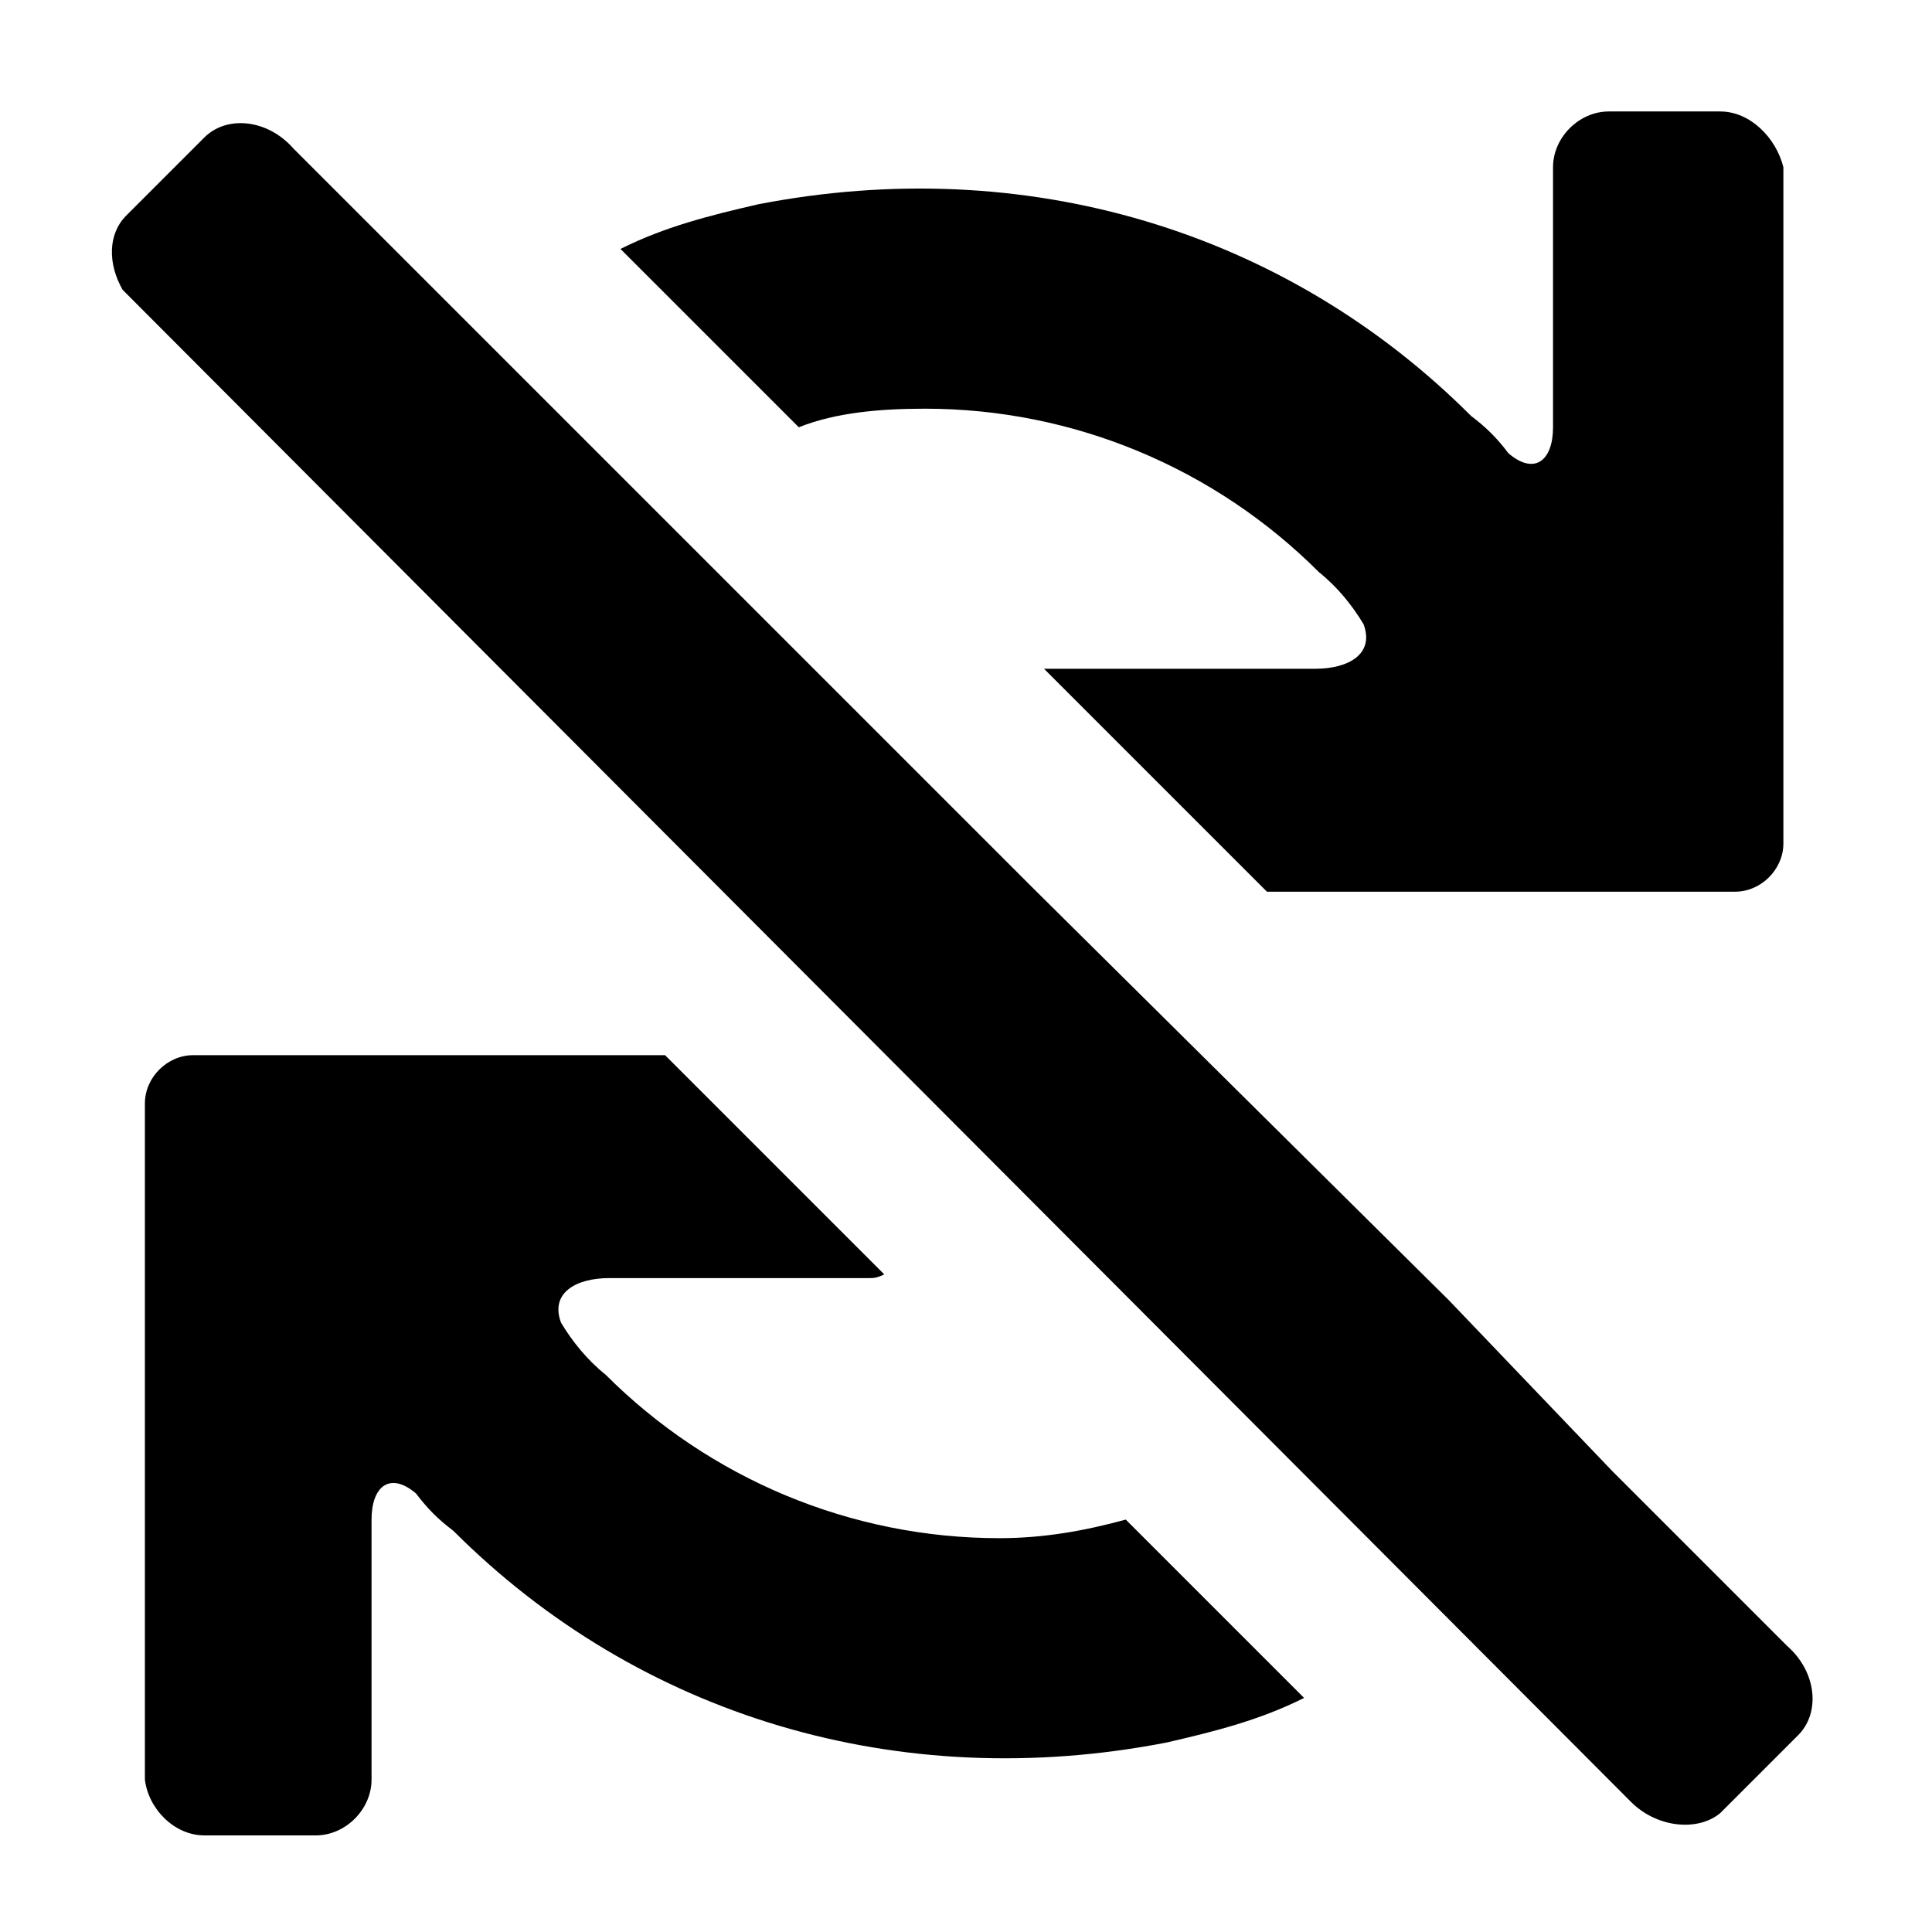 <svg xmlns="http://www.w3.org/2000/svg" x="0px" y="0px"
	 width="52px" height="52px" viewBox="0 0 52 52" enable-background="new 0 0 52 52" xml:space="preserve">
<path d="M39,35L39,35L27.8,23.9l0,0L27,23.1l0,0l-9.9-9.9l0,0l-4.4-4.4l0,0L7.9,4C7.2,3.2,6.1,3.1,5.5,3.7L3.4,5.8
	c-0.5,0.5-0.5,1.3-0.1,2l40.5,40.6l0.1,0.1c0.7,0.7,1.8,0.8,2.4,0.3l2.1-2.1c0.6-0.6,0.5-1.7-0.3-2.4l-4.7-4.7l0,0L39,35z"/>
<path d="M24.9,11c4,0,7.8,1.6,10.6,4.4c0.5,0.4,0.9,0.9,1.2,1.4c0.3,0.8-0.4,1.2-1.3,1.2h-7c-0.1,0-0.2,0-0.3,0l6,6
	h12.6c0.7,0,1.3-0.6,1.3-1.3V4.5C47.8,3.7,47.1,3,46.3,3h-3c-0.8,0-1.5,0.7-1.5,1.5v7c0,0.9-0.5,1.3-1.2,0.7c-0.3-0.4-0.6-0.7-1-1
	c-5-5-12-7.1-19.2-5.7c-1.3,0.3-2.5,0.6-3.7,1.2l4.8,4.8C22.5,11.1,23.7,11,24.9,11z"/>
<path d="M26.9,41.4c-4,0-7.8-1.6-10.6-4.4c-0.5-0.4-0.9-0.9-1.2-1.4c-0.3-0.8,0.4-1.2,1.3-1.2h7c0.1,0,0.2,0,0.4-0.1
	l-5.9-5.9H5.2c-0.7,0-1.3,0.6-1.3,1.3v18.2c0.1,0.8,0.8,1.5,1.6,1.5h3c0.8,0,1.5-0.7,1.5-1.5v-7c0-0.9,0.5-1.3,1.2-0.7
	c0.3,0.4,0.6,0.7,1,1c5,5,12,7.1,19.2,5.7c1.3-0.3,2.5-0.6,3.7-1.2l-4.8-4.8C29.2,41.2,28.1,41.4,26.9,41.4z"/>
</svg>
